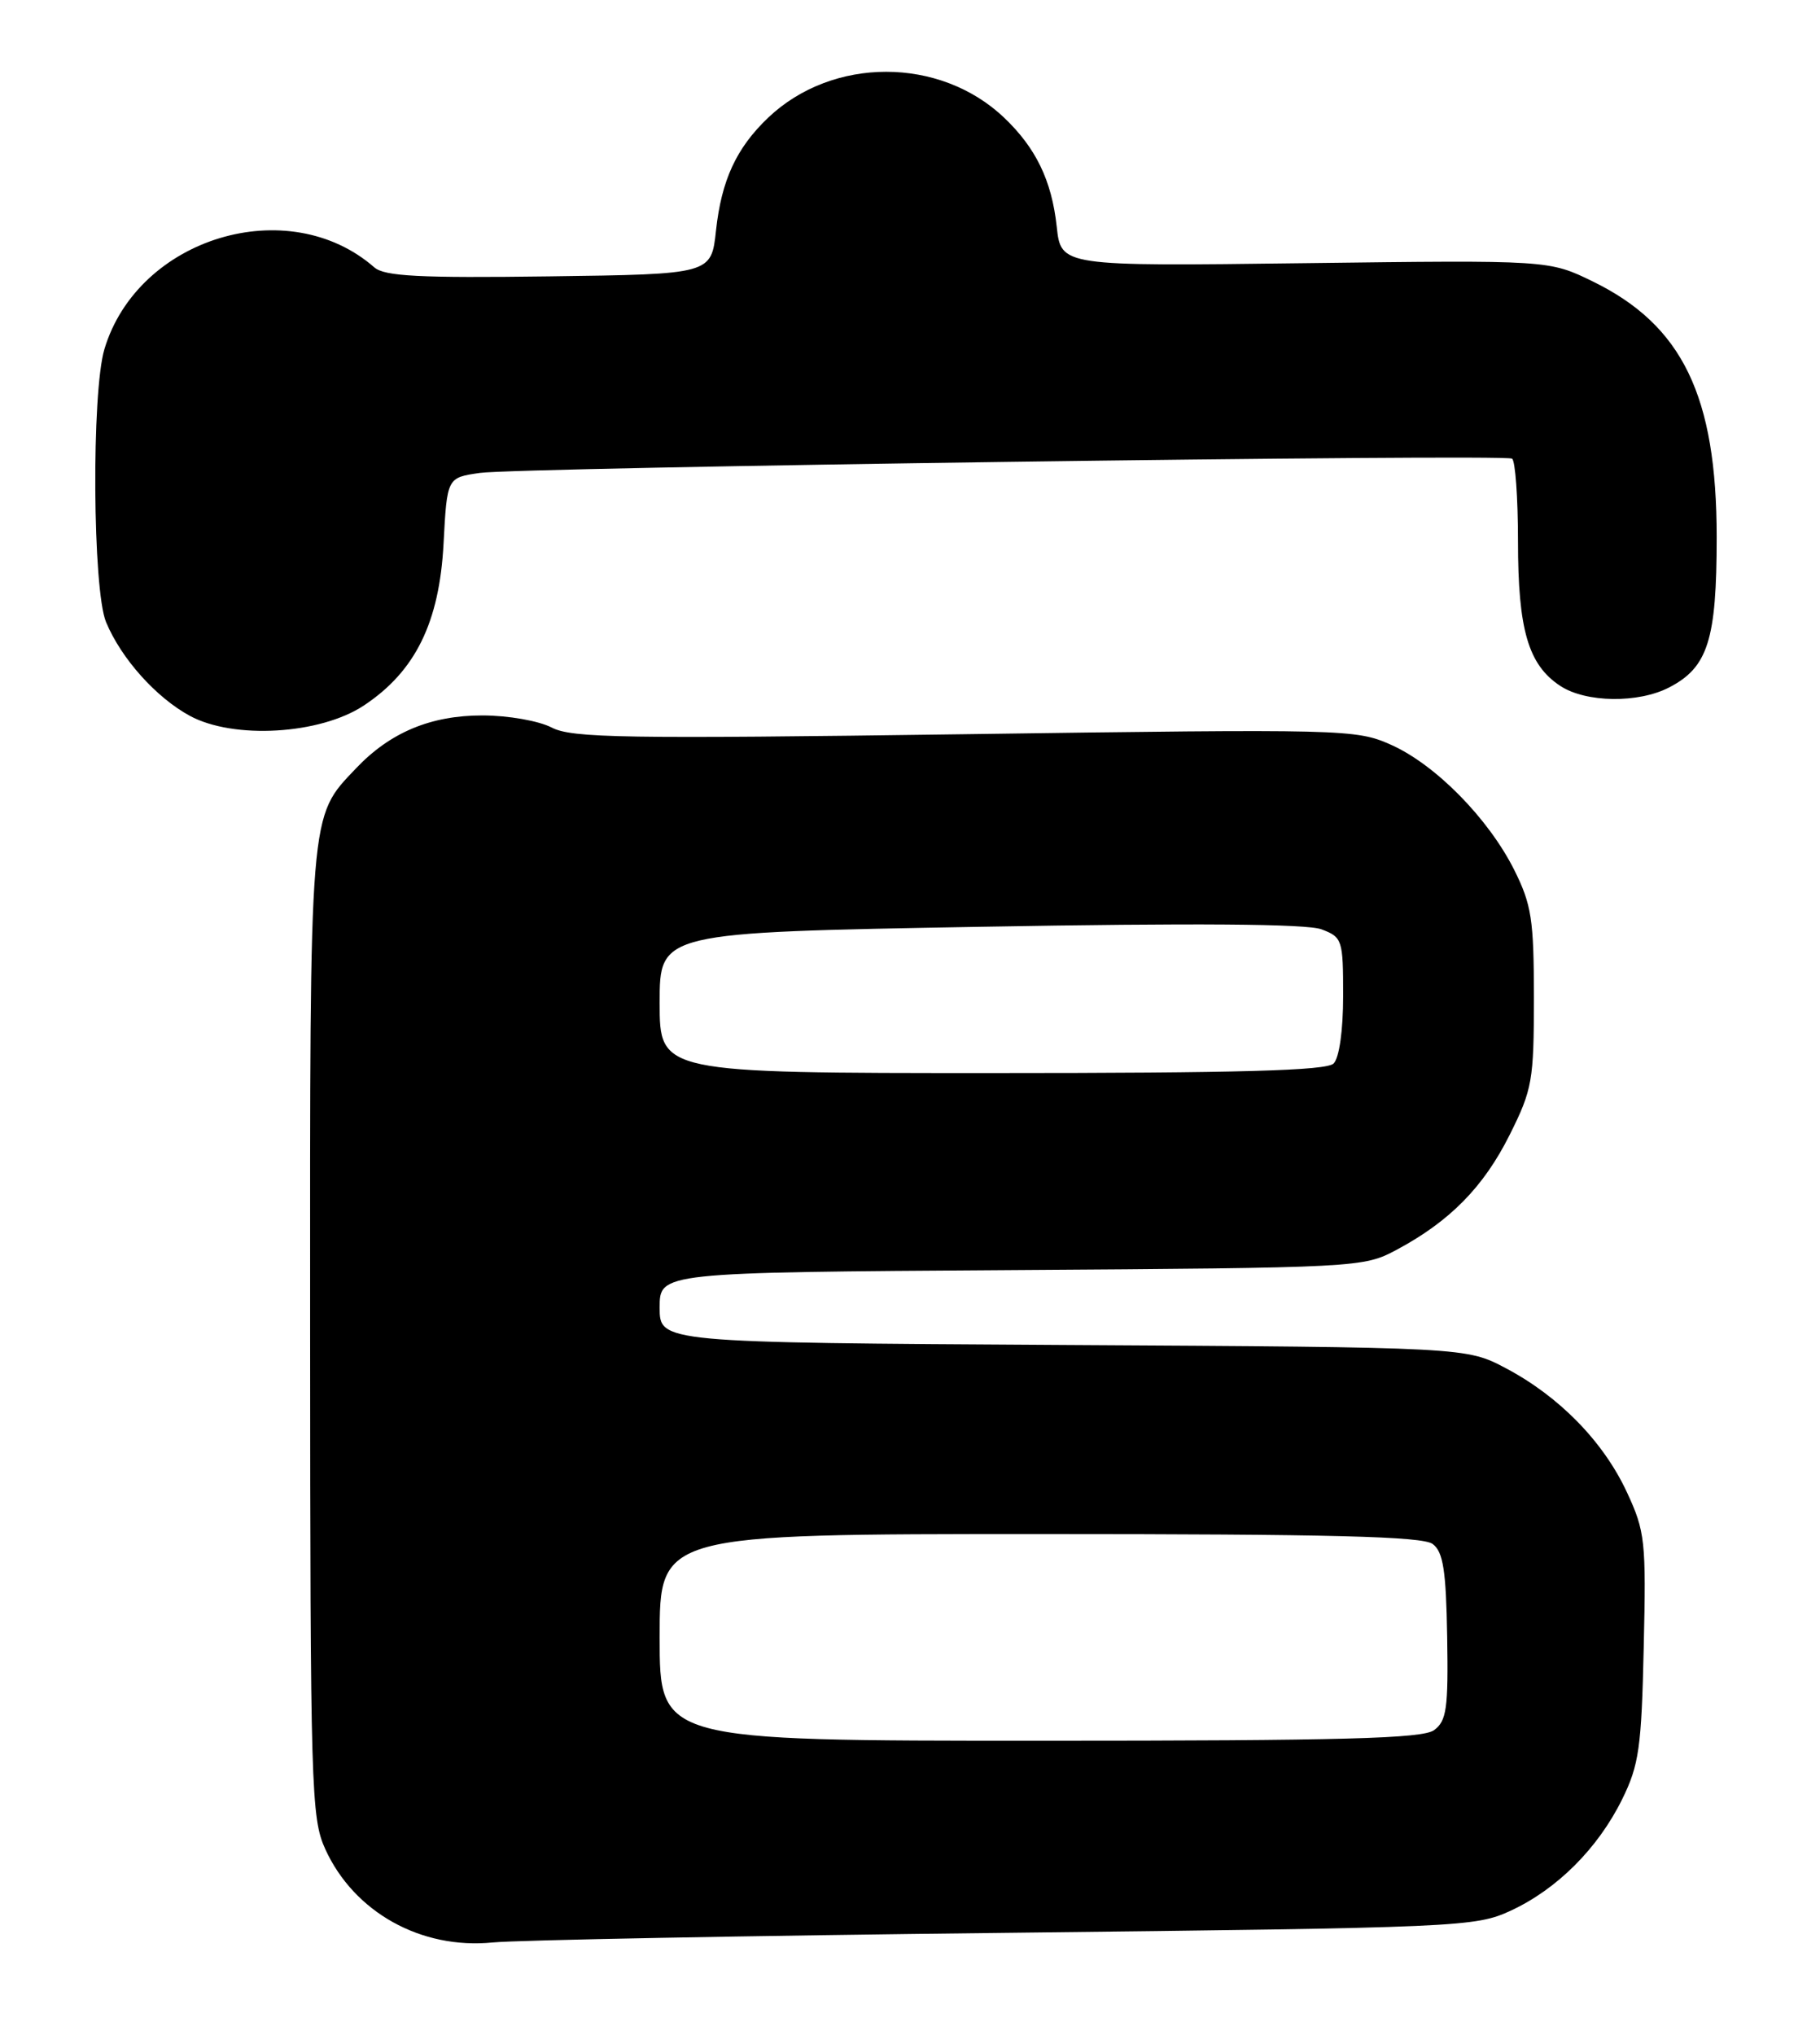 <?xml version="1.0" encoding="UTF-8" standalone="no"?>
<!DOCTYPE svg PUBLIC "-//W3C//DTD SVG 1.1//EN" "http://www.w3.org/Graphics/SVG/1.1/DTD/svg11.dtd" >
<svg xmlns="http://www.w3.org/2000/svg" xmlns:xlink="http://www.w3.org/1999/xlink" version="1.1" viewBox="0 0 229 256">
 <g >
 <path fill="currentColor"
d=" M 126.50 243.17 C 183.80 242.52 185.63 242.44 190.09 240.38 C 195.93 237.67 201.06 232.54 204.11 226.36 C 206.23 222.05 206.54 219.87 206.82 207.25 C 207.13 193.89 207.00 192.67 204.71 187.75 C 201.76 181.39 196.22 175.71 189.50 172.15 C 184.50 169.50 184.50 169.50 133.75 169.21 C 83.00 168.91 83.00 168.91 83.00 164.50 C 83.00 160.08 83.00 160.08 127.25 159.79 C 170.99 159.50 171.55 159.47 175.72 157.24 C 182.42 153.66 186.67 149.34 189.95 142.78 C 192.80 137.08 193.00 135.96 193.00 125.54 C 193.00 115.68 192.71 113.82 190.53 109.45 C 187.27 102.95 180.60 96.18 175.00 93.69 C 170.63 91.74 169.13 91.70 121.41 92.37 C 78.56 92.96 71.95 92.86 69.41 91.53 C 67.79 90.69 63.93 90.01 60.71 90.01 C 54.21 90.00 49.09 92.14 44.80 96.66 C 38.87 102.91 39.00 101.35 39.02 167.72 C 39.04 224.96 39.15 228.74 40.92 232.62 C 44.53 240.57 52.97 245.28 62.00 244.38 C 65.03 244.08 94.05 243.53 126.50 243.17 Z  M 45.78 88.76 C 52.26 84.47 55.29 78.32 55.81 68.38 C 56.25 60.09 56.25 60.09 60.37 59.50 C 65.25 58.80 189.16 57.09 190.25 57.70 C 190.66 57.93 191.00 62.61 191.00 68.09 C 191.00 79.23 192.29 83.65 196.33 86.30 C 199.55 88.41 206.14 88.50 210.03 86.48 C 214.90 83.96 216.00 80.49 216.00 67.59 C 216.00 49.82 211.70 40.93 200.43 35.42 C 194.90 32.72 194.90 32.72 164.20 33.11 C 133.50 33.50 133.50 33.50 132.96 28.50 C 132.33 22.71 130.34 18.61 126.34 14.80 C 118.24 7.11 104.76 7.11 96.66 14.80 C 92.65 18.62 90.78 22.66 90.09 29.00 C 89.50 34.50 89.50 34.50 69.10 34.77 C 52.75 34.99 48.39 34.76 47.10 33.64 C 36.26 24.16 17.35 29.89 13.14 43.92 C 11.50 49.39 11.65 74.24 13.35 78.28 C 15.26 82.86 19.64 87.75 23.87 90.05 C 29.39 93.05 40.27 92.41 45.78 88.76 Z  M 83.00 206.00 C 83.00 193.00 83.00 193.00 130.81 193.00 C 167.51 193.00 179.00 193.29 180.27 194.25 C 181.59 195.25 181.95 197.55 182.09 205.92 C 182.24 214.96 182.02 216.51 180.44 217.67 C 178.98 218.73 169.06 219.00 130.81 219.00 C 83.00 219.00 83.00 219.00 83.00 206.00 Z  M 83.00 126.15 C 83.00 117.31 83.00 117.31 123.28 116.60 C 150.28 116.12 164.46 116.22 166.28 116.92 C 168.90 117.91 169.00 118.23 169.00 125.28 C 169.00 129.64 168.51 133.09 167.80 133.80 C 166.90 134.70 155.98 135.00 124.80 135.00 C 83.00 135.00 83.00 135.00 83.00 126.15 Z "/>
</g>
</svg>